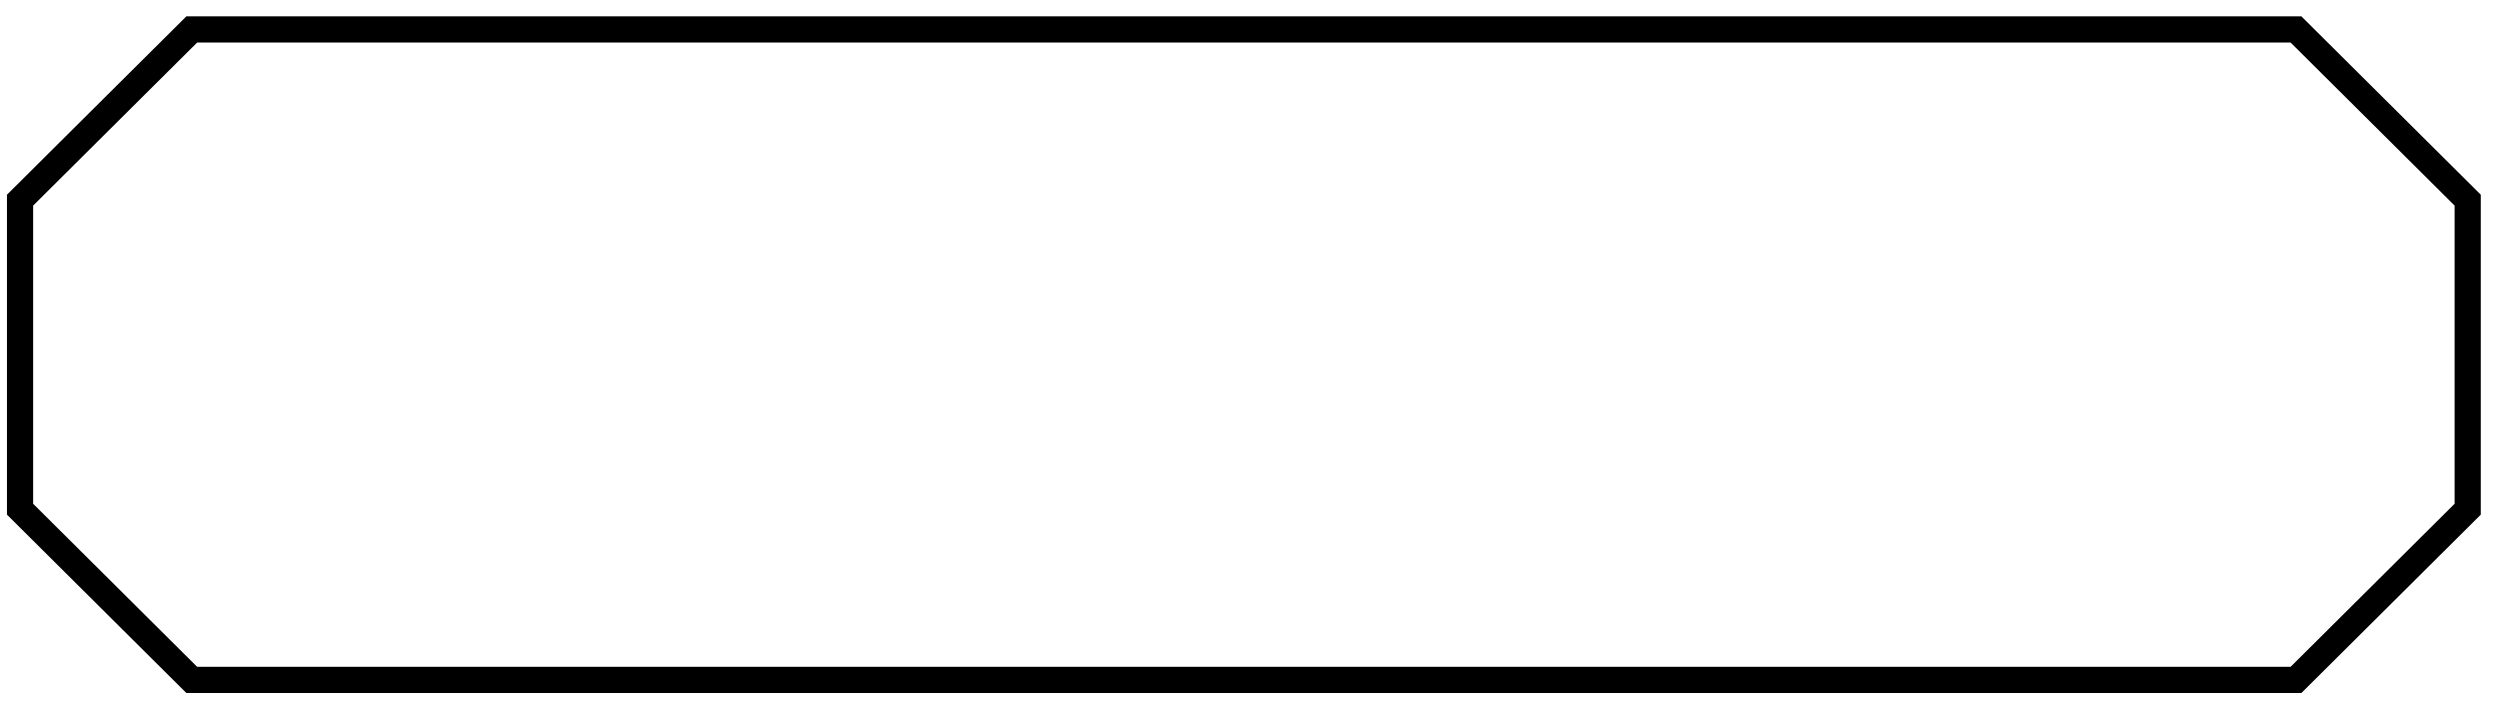 <svg width="191" height="54" viewBox="0 0 191 54" fill="none" xmlns="http://www.w3.org/2000/svg"><path d="M1.532 15.293L14.651 2.249H175.413L188.532 15.293V38.903L175.413 51.946H14.651L1.532 38.903V15.293Z" stroke="#000" stroke-width="2"/></svg>